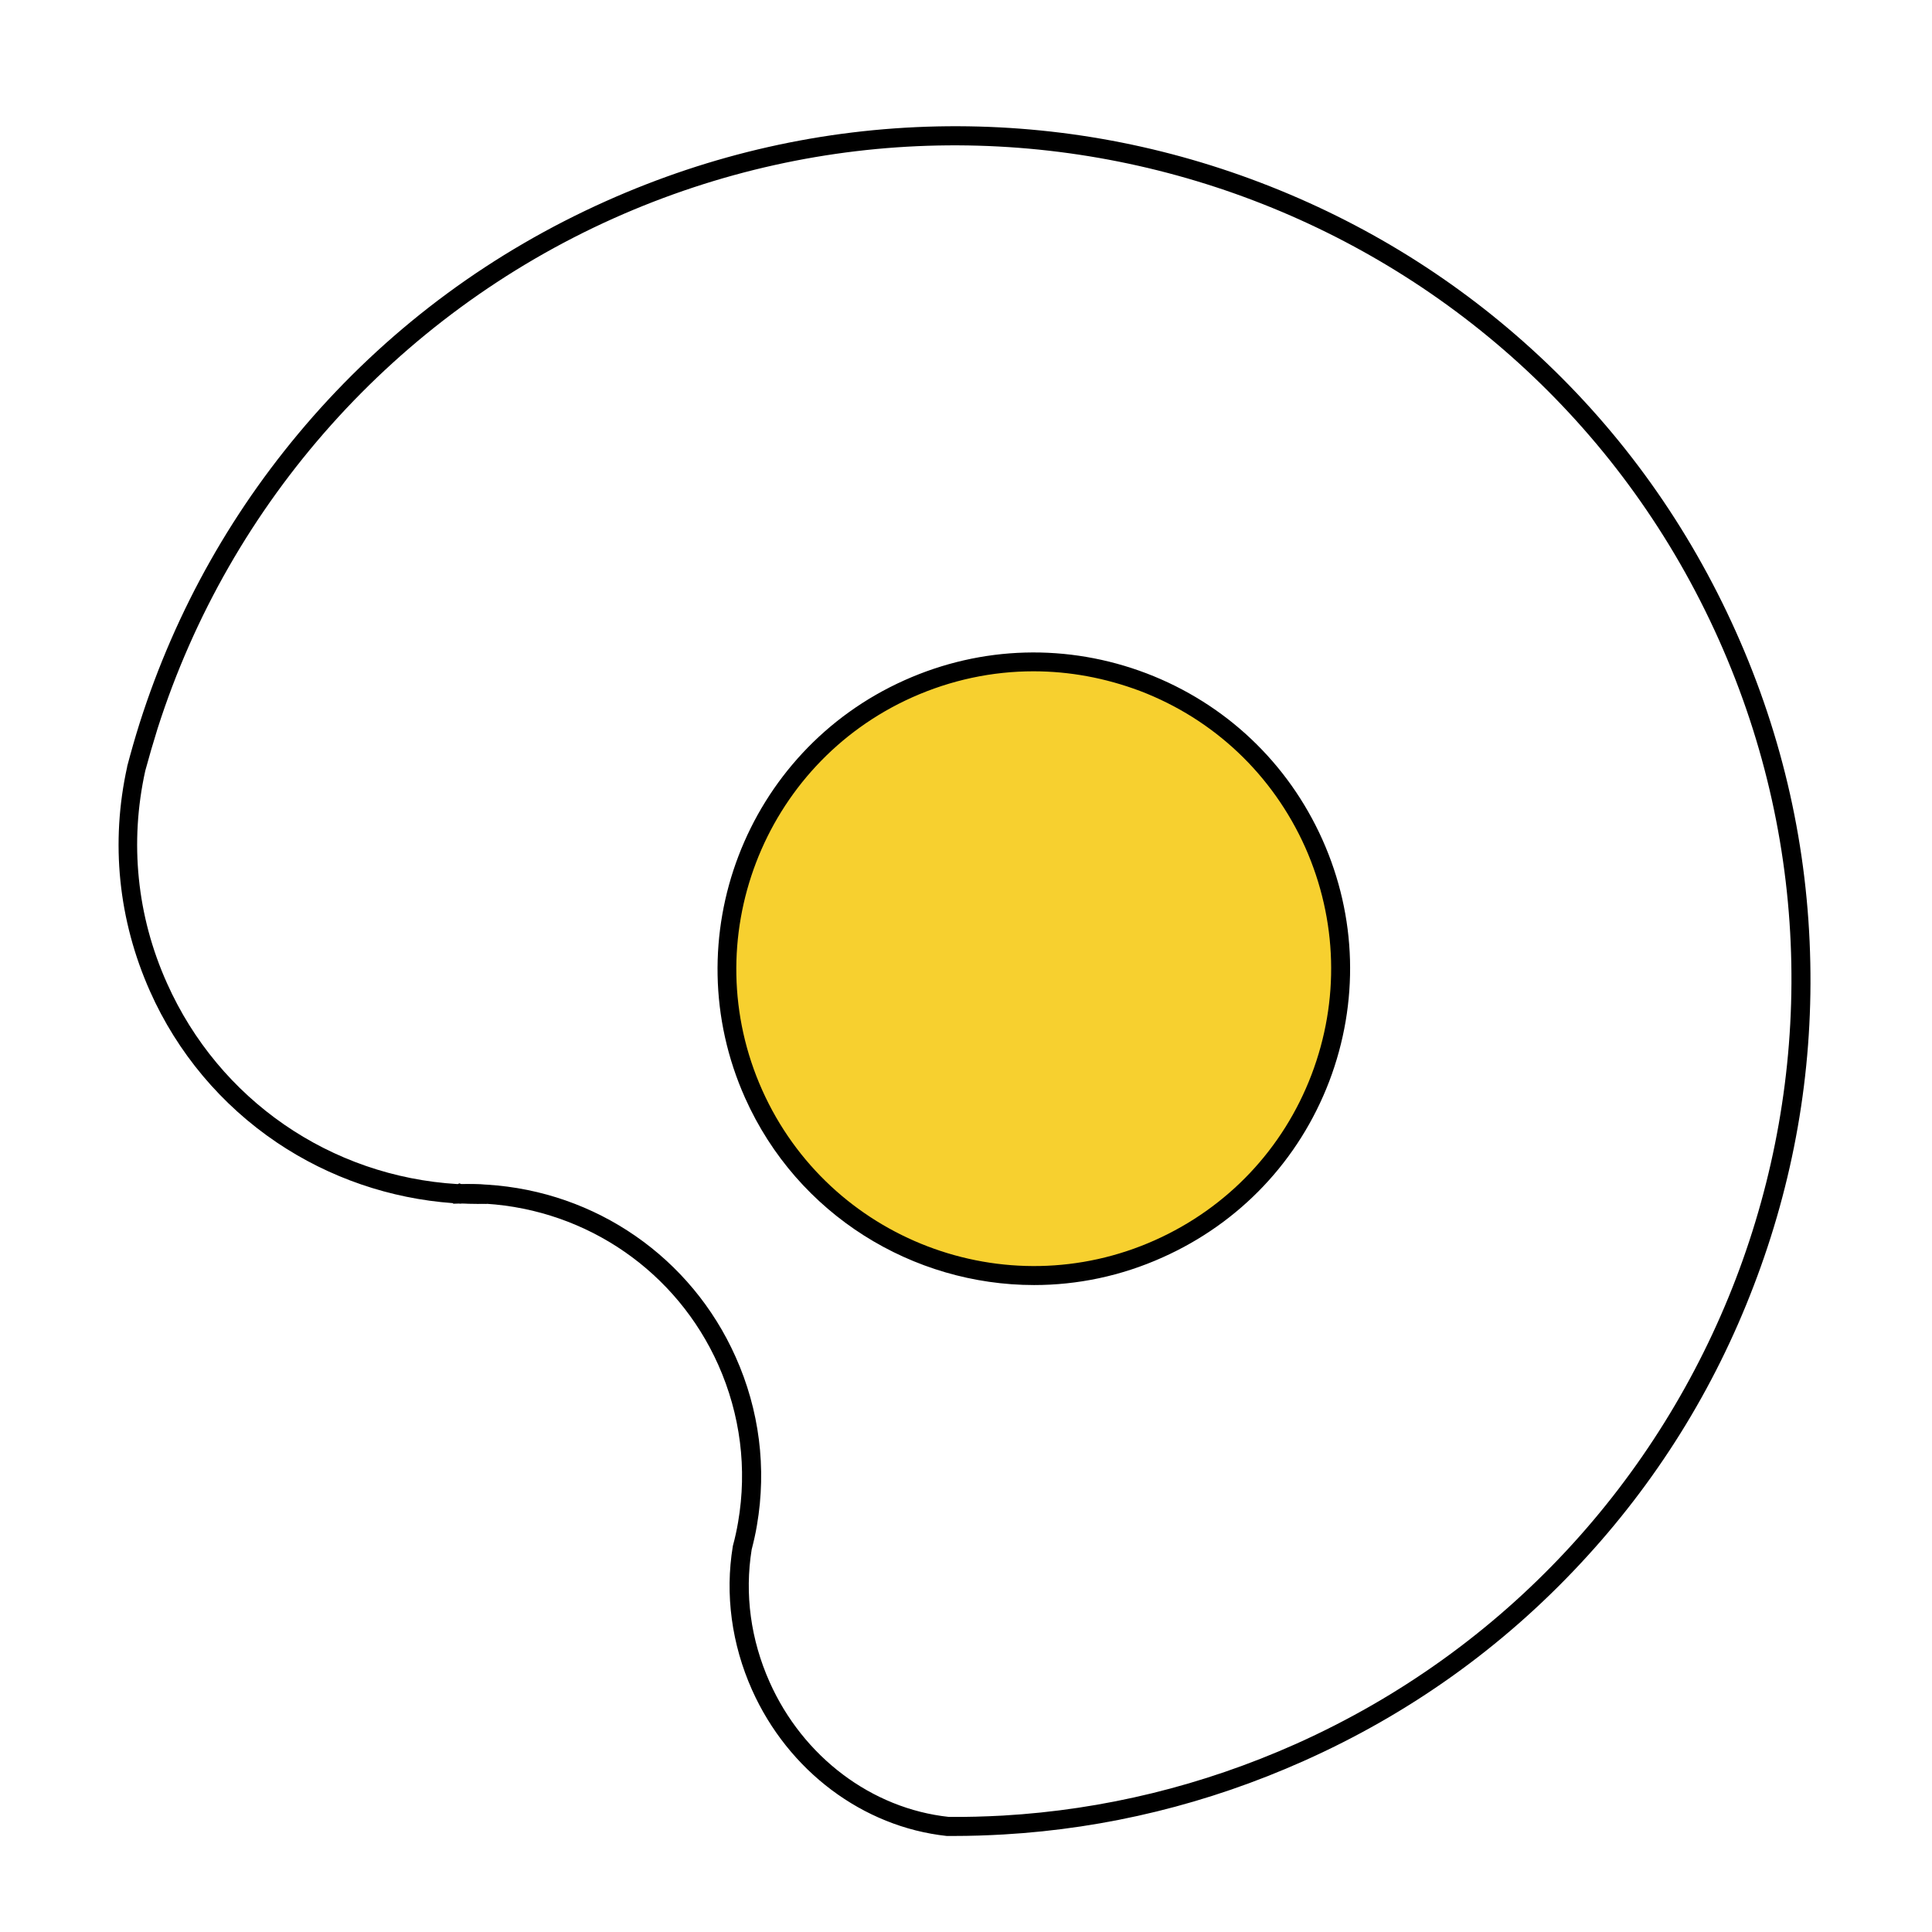 <?xml version="1.0" standalone="no"?><!DOCTYPE svg PUBLIC "-//W3C//DTD SVG 1.1//EN" "http://www.w3.org/Graphics/SVG/1.1/DTD/svg11.dtd"><svg class="icon" width="200px" height="200.00px" viewBox="0 0 1024 1024" version="1.1" xmlns="http://www.w3.org/2000/svg"><path d="M253.4 638.1c-3.3 0-6.7-0.1-10.1-0.3l0.1-10c4.9-0.2 9.9-0.1 14.8 0.2l-0.2 10c-1.6 0-3.1 0.1-4.6 0.1z"  /><path d="M505.6 973.1h-3.8c-44.5-4.8-84-34.5-103.2-77.4-10.8-24.2-14.4-50.6-10.2-76.1l0.1-0.5c1.1-4 2-8.2 2.7-12.3 4.9-28.3 1.2-57.1-10.5-83.4-22-49.3-69.3-82-123.2-85.4-4.3-0.3-8.6-0.4-12.9-0.2l-0.2 0.1h-0.9l-3.3 0.1-0.1-0.3c-33.3-2.4-65.5-13.4-93.3-32.1-29.5-19.9-52.8-47.6-67.3-80.2-16.8-37.7-21-78.8-12.1-119v-0.2c2-7.6 4.2-15.3 6.6-22.9C93.2 323 124.1 268.4 165.7 221c43.1-49 95.4-87.5 155.5-114.4 55.9-25 115-38.3 175.7-39.6 58.6-1.2 116.2 8.8 171.2 29.8 55 21 104.6 51.8 147.5 91.7 44.4 41.3 79.5 90.6 104.5 146.4 25 55.8 38.2 114.8 39.4 175.5 1.2 58.6-8.9 116.1-30 171.1-21 55-52 104.6-92 147.4-41.4 44.4-90.7 79.6-146.6 104.5-50.6 22.6-104 35.7-158.9 38.9-8.7 0.5-17.5 0.8-26.4 0.8z m-2.7-10.1c9.5 0.1 19.2-0.2 28.6-0.7 53.6-3.1 105.9-15.9 155.4-38C910.1 824.4 1010.7 561.9 911 339 811.3 116 548.6 15.9 325.3 115.7 210 167.3 121.9 265.9 83.5 386.2c-2.3 7.4-4.5 14.9-6.5 22.3-8.4 38-4.5 77 11.5 112.6 27.6 61.8 86.6 102.5 154.1 106.5l0.9-0.4 1 0.4c4.6-0.1 9.1 0 13.7 0.3 57.7 3.6 108.2 38.6 131.7 91.3 12.6 28.1 16.5 59 11.3 89.2-0.7 4.3-1.7 8.6-2.8 12.9-3.8 23.6-0.5 47.8 9.5 70.2 17.7 39.7 54.1 67.1 95 71.5z"  /><path d="M547.9 513.5m-162.6 0a162.6 162.6 0 1 0 325.2 0 162.6 162.6 0 1 0-325.2 0Z" fill="#F7D02F" /><path d="M548.1 681.1c-64.1 0-125.4-37-153.2-99.2-37.7-84.4 0.2-183.7 84.6-221.4 40.9-18.3 86.4-19.5 128.2-3.6 41.8 16 74.9 47.3 93.2 88.1 18.3 40.9 19.5 86.4 3.6 128.2-16 41.8-47.3 74.9-88.2 93.2-22.2 10-45.4 14.7-68.2 14.7z m-0.3-325.3c-21.9 0-43.7 4.6-64.3 13.8-79.3 35.5-115 128.9-79.5 208.2 35.5 79.3 128.9 115 208.2 79.5 38.4-17.2 67.9-48.3 82.9-87.6s13.8-82.1-3.3-120.6c-17.2-38.4-48.3-67.9-87.6-82.9-18.4-6.9-37.4-10.4-56.4-10.4z"  /></svg>